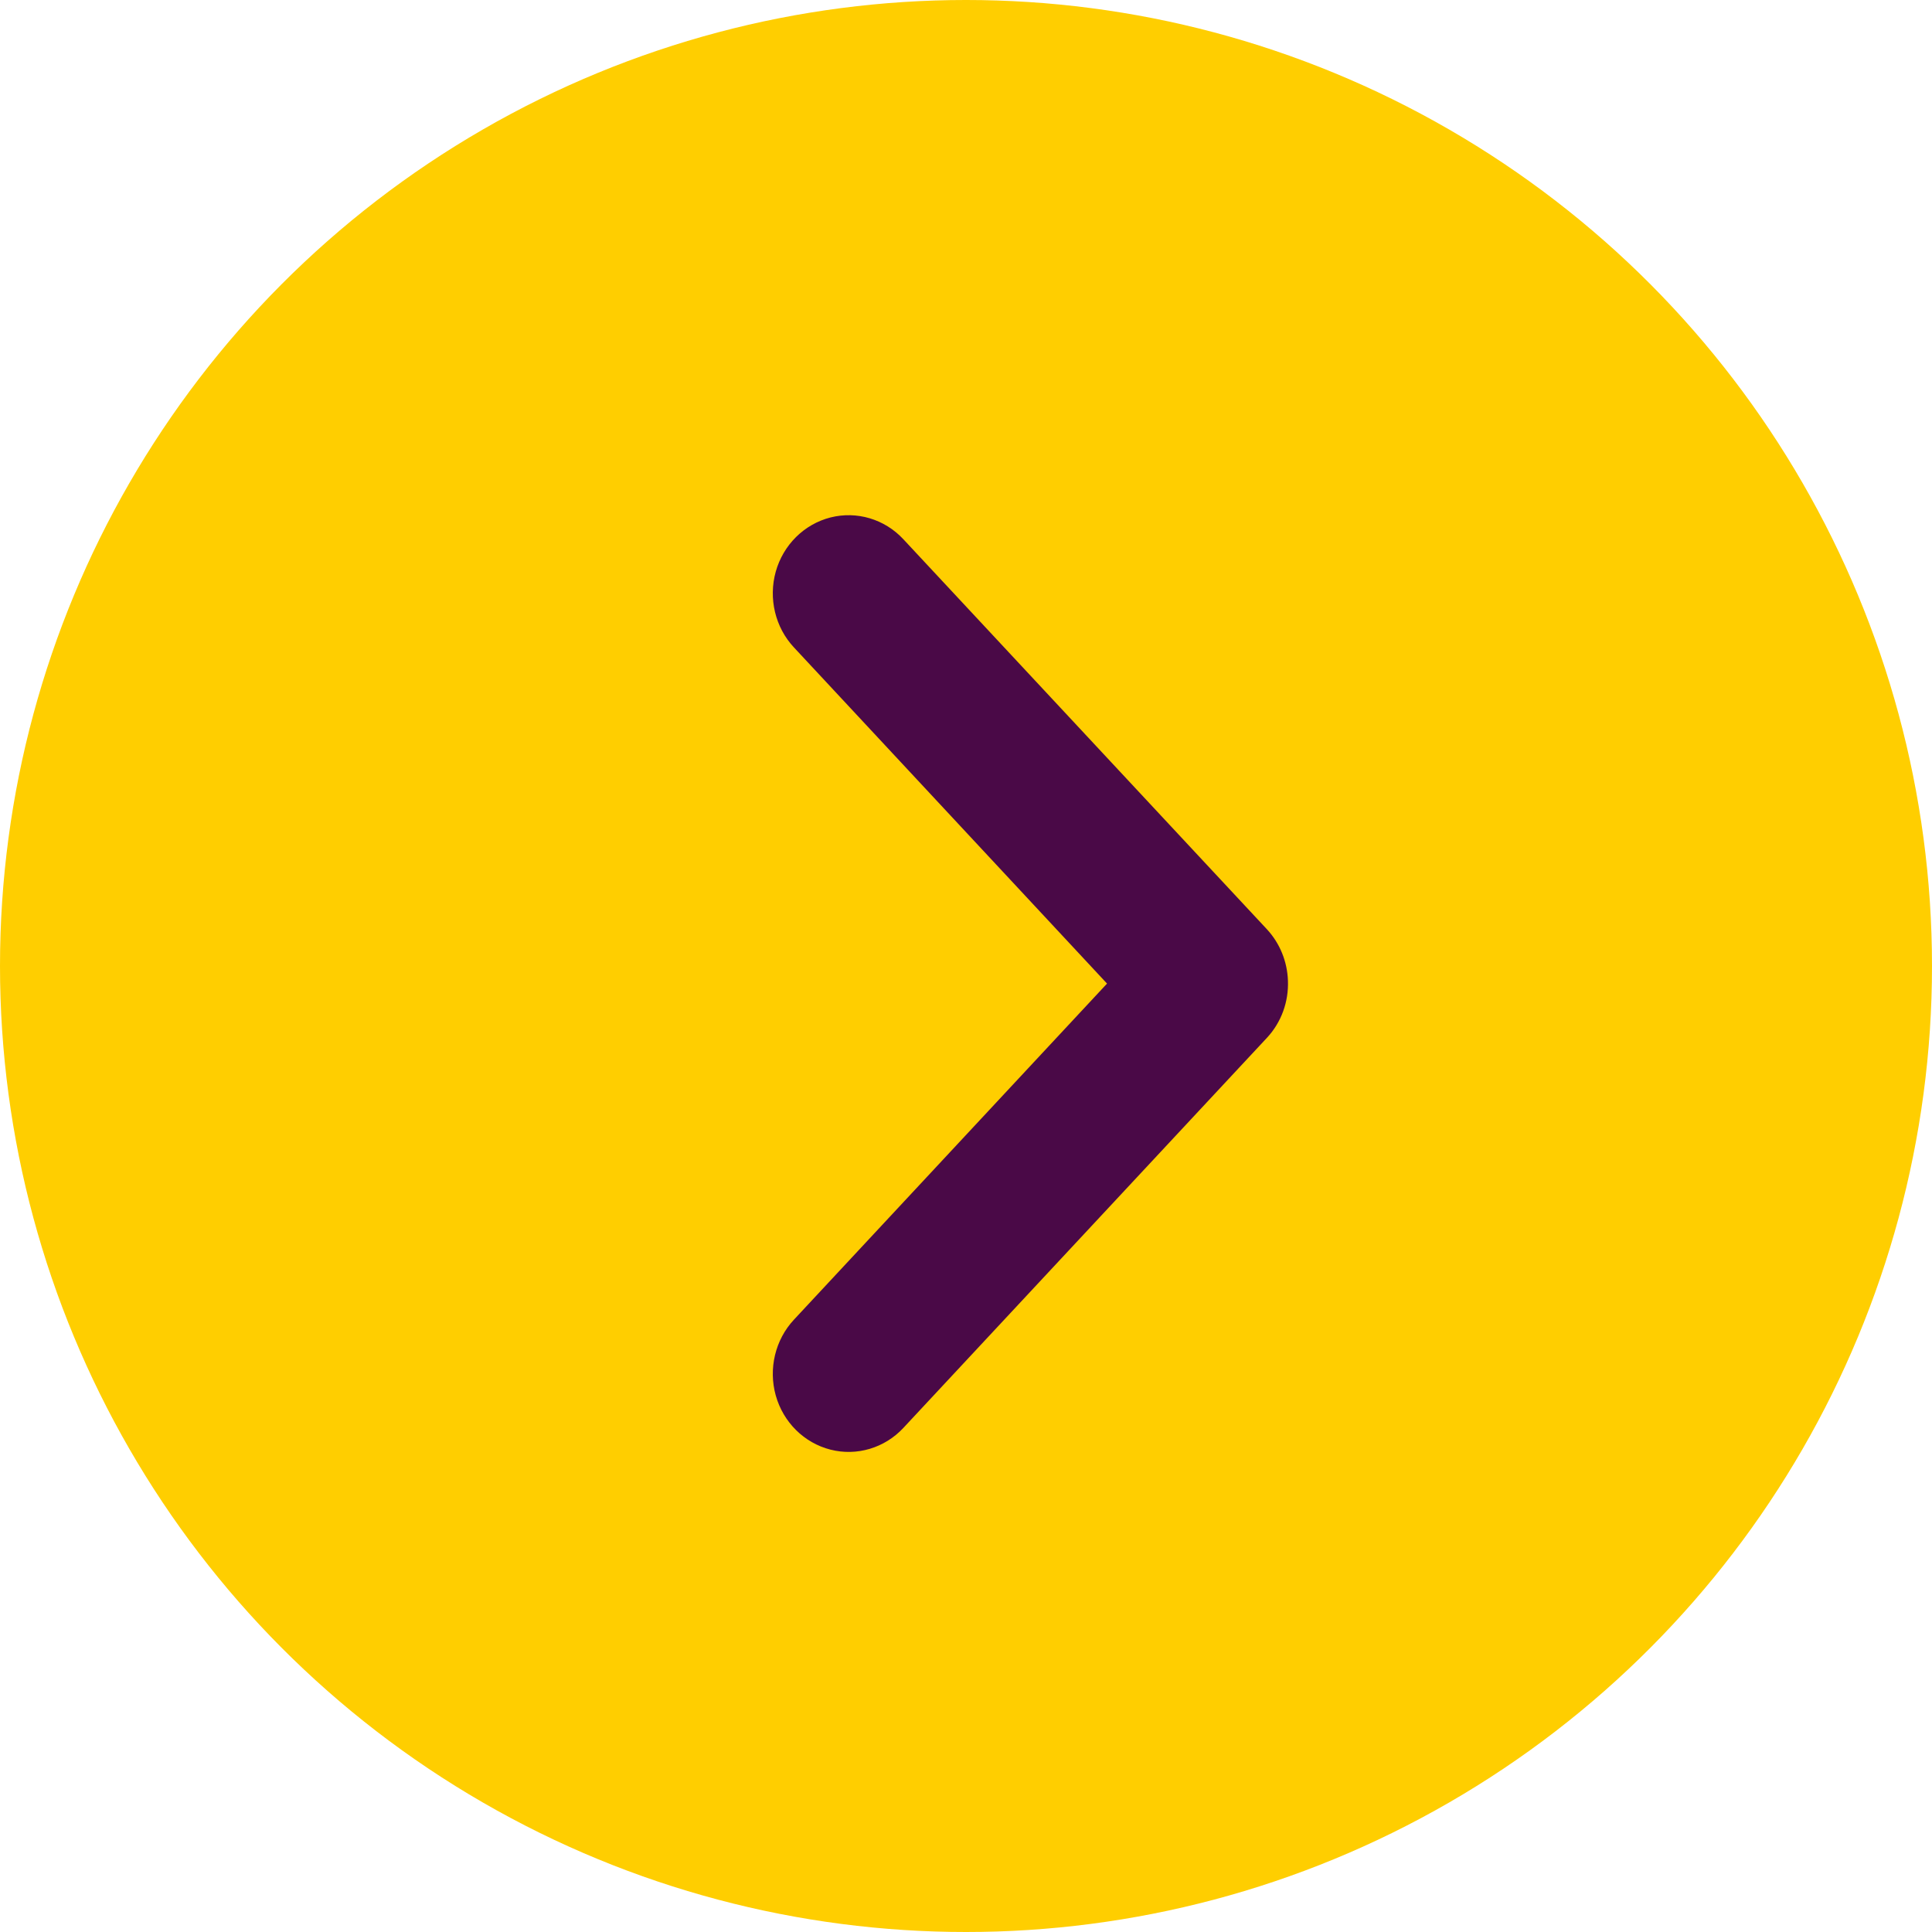 <svg viewBox="0 0 30 30" fill="none" xmlns="http://www.w3.org/2000/svg">
<circle cx="15" cy="15" r="15" fill="#FFCE00"/>
<path d="M19.999 15.227C19.989 14.931 19.874 14.648 19.675 14.432L14.027 8.373C13.736 8.06 13.304 7.932 12.896 8.035C12.487 8.139 12.163 8.46 12.046 8.876C11.93 9.293 12.037 9.742 12.329 10.054L17.19 15.273L12.329 20.491C12.037 20.804 11.93 21.253 12.046 21.669C12.163 22.086 12.487 22.406 12.896 22.51C13.304 22.614 13.736 22.485 14.027 22.173L19.675 16.113C19.896 15.875 20.012 15.555 19.999 15.227V15.227Z" fill="#4A0947"/>
</svg>

